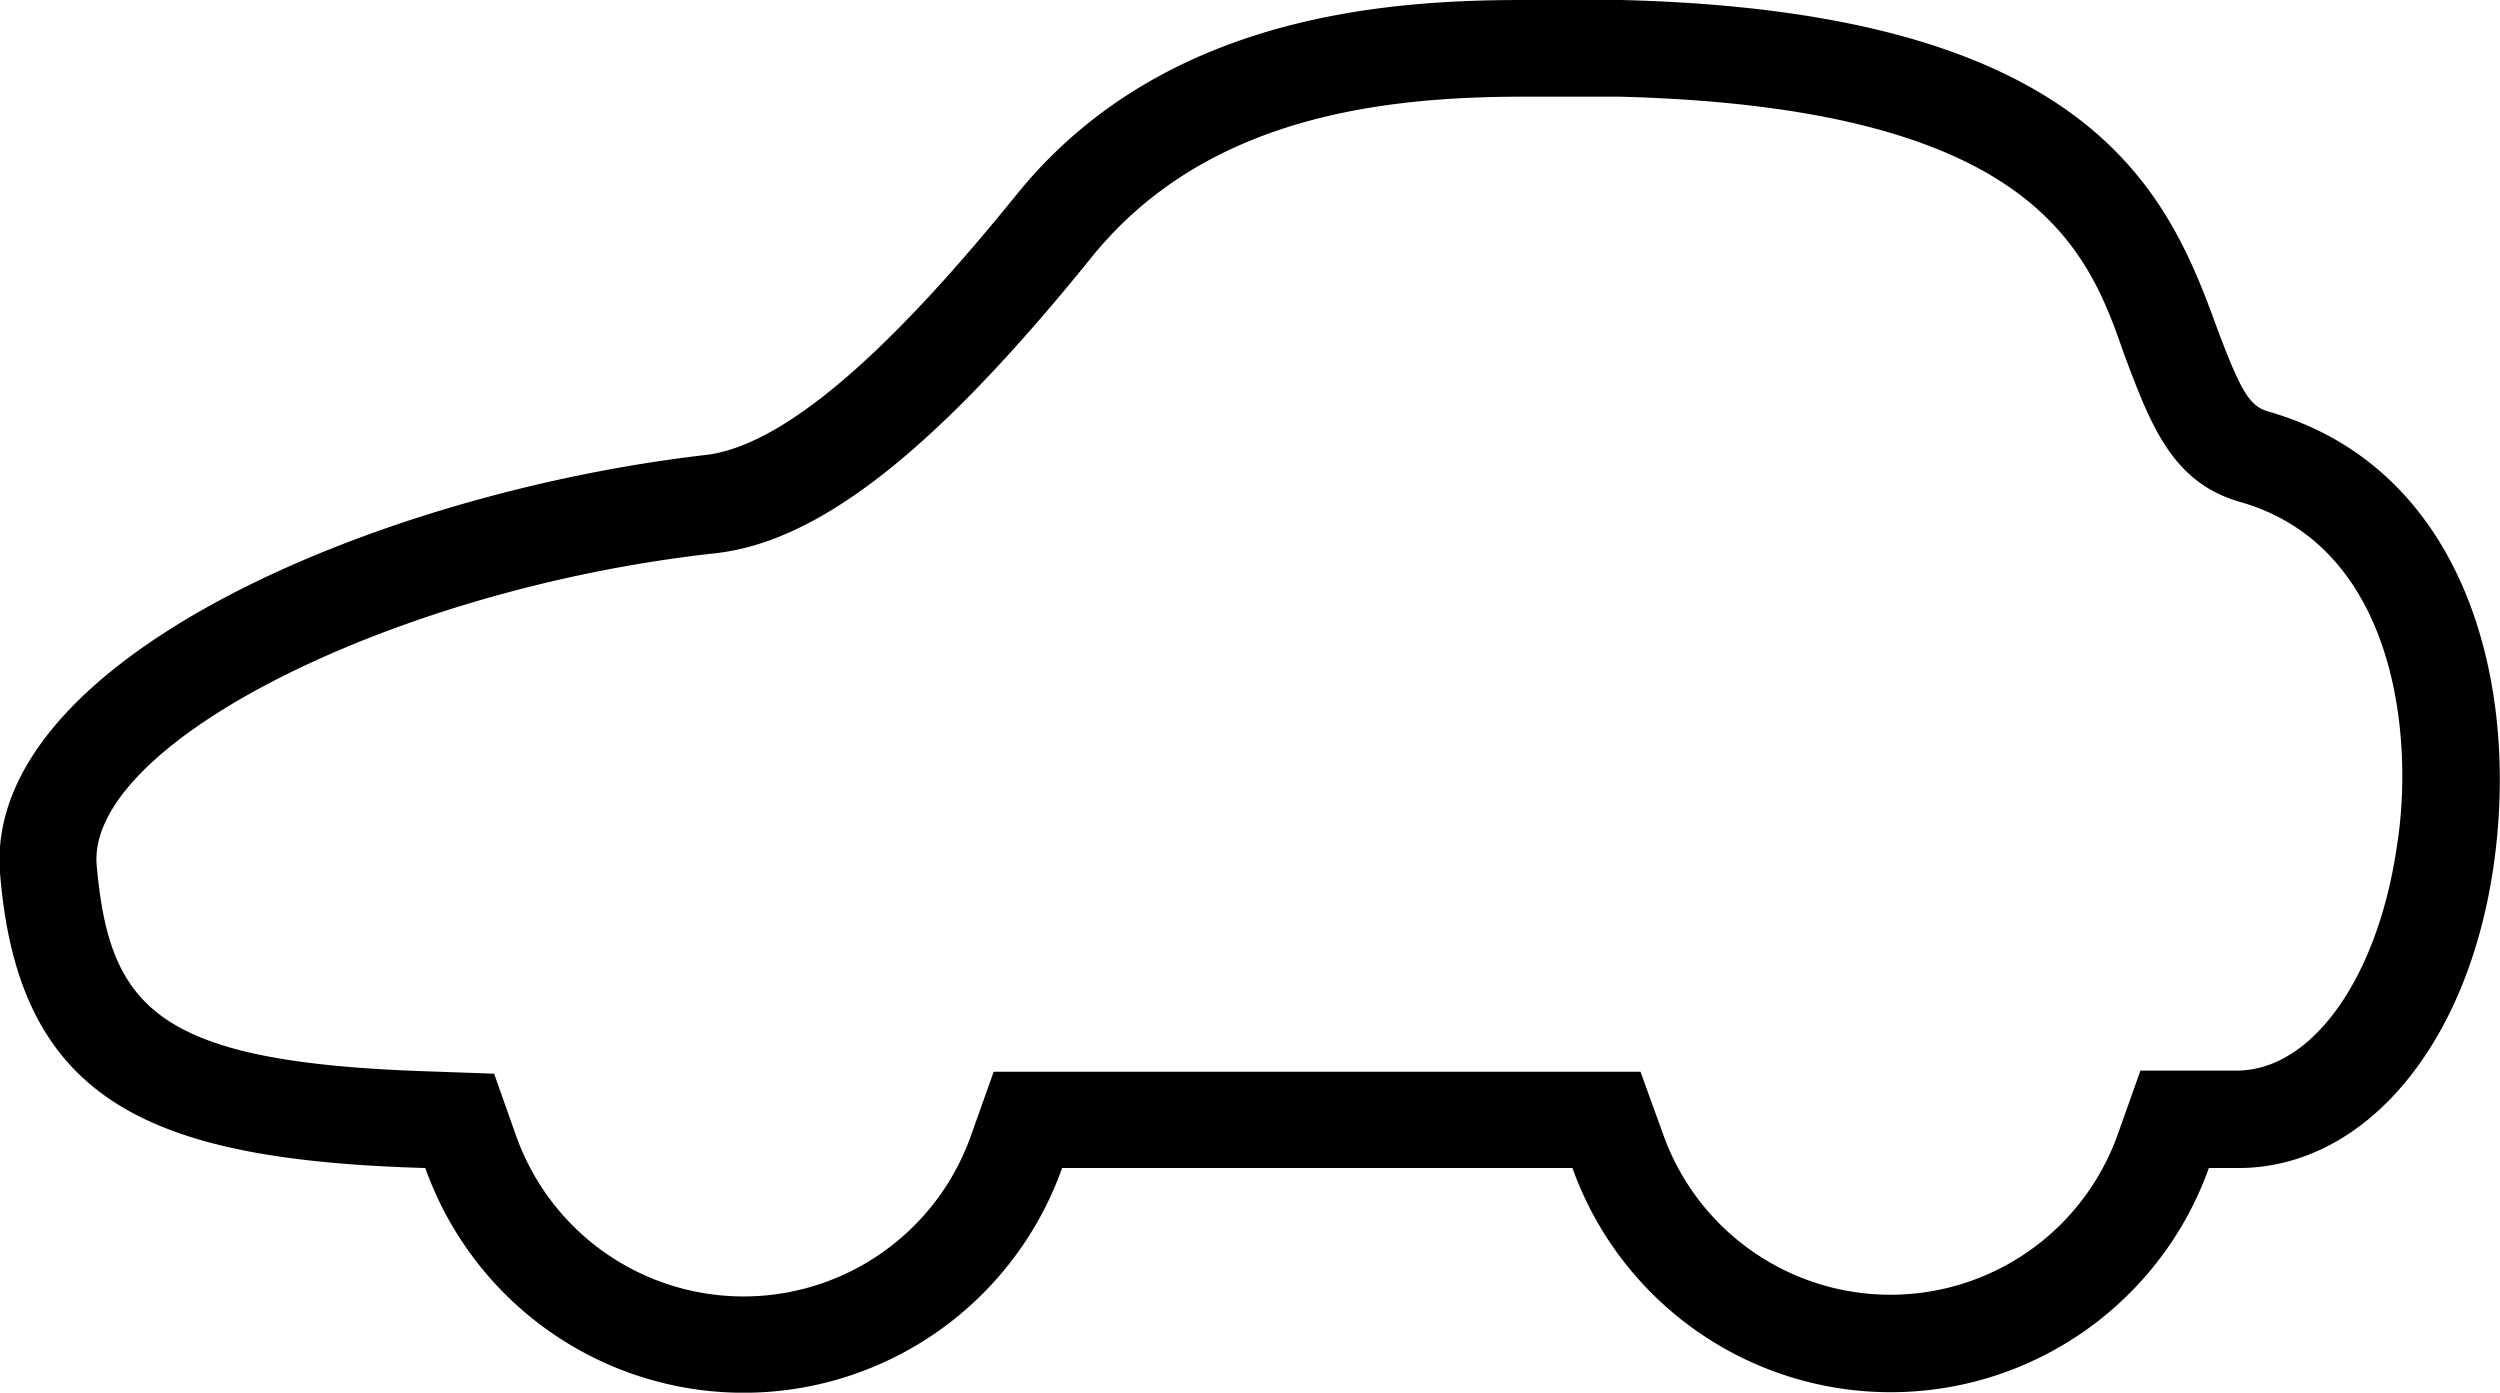 <svg xmlns="http://www.w3.org/2000/svg" id="car" viewBox="0 0 64.66 36.02"><path d="M58.69 10.65c-.49-.14-.71-.43-1.42-2.36C56 4.82 53.87.29 41.92 0h-2.48C36 0 30.12.33 26.32 5c-2.62 3.24-5.72 6.51-8.09 6.77C9.71 12.76-.42 17.08 0 22.57c.47 5.94 3.88 7.43 11 7.64a8.74 8.74 0 0 0 16.47 0h13.2a8.74 8.74 0 0 0 16.46 0h.76c3.29 0 6-3.22 6.63-8s-.88-10.13-5.83-11.56zM62 21.84c-.49 3.45-2.2 5.85-4.15 5.85h-2.49l-.59 1.66a6.24 6.24 0 0 1-11.75 0l-.59-1.63H25.7l-.59 1.66a6.24 6.24 0 0 1-11.76 0l-.57-1.61-1.7-.06c-7-.23-8.25-1.6-8.58-5.34-.25-3.15 7.7-7.15 16-8.06 2.7-.3 5.71-2.67 9.76-7.69C31.21 3 35.78 2.5 39.44 2.5h2.42C52.6 2.77 54 6.45 54.93 9.14 55.63 11 56.18 12.51 58 13c4 1.19 4.43 6.11 4 8.84z"/></svg>